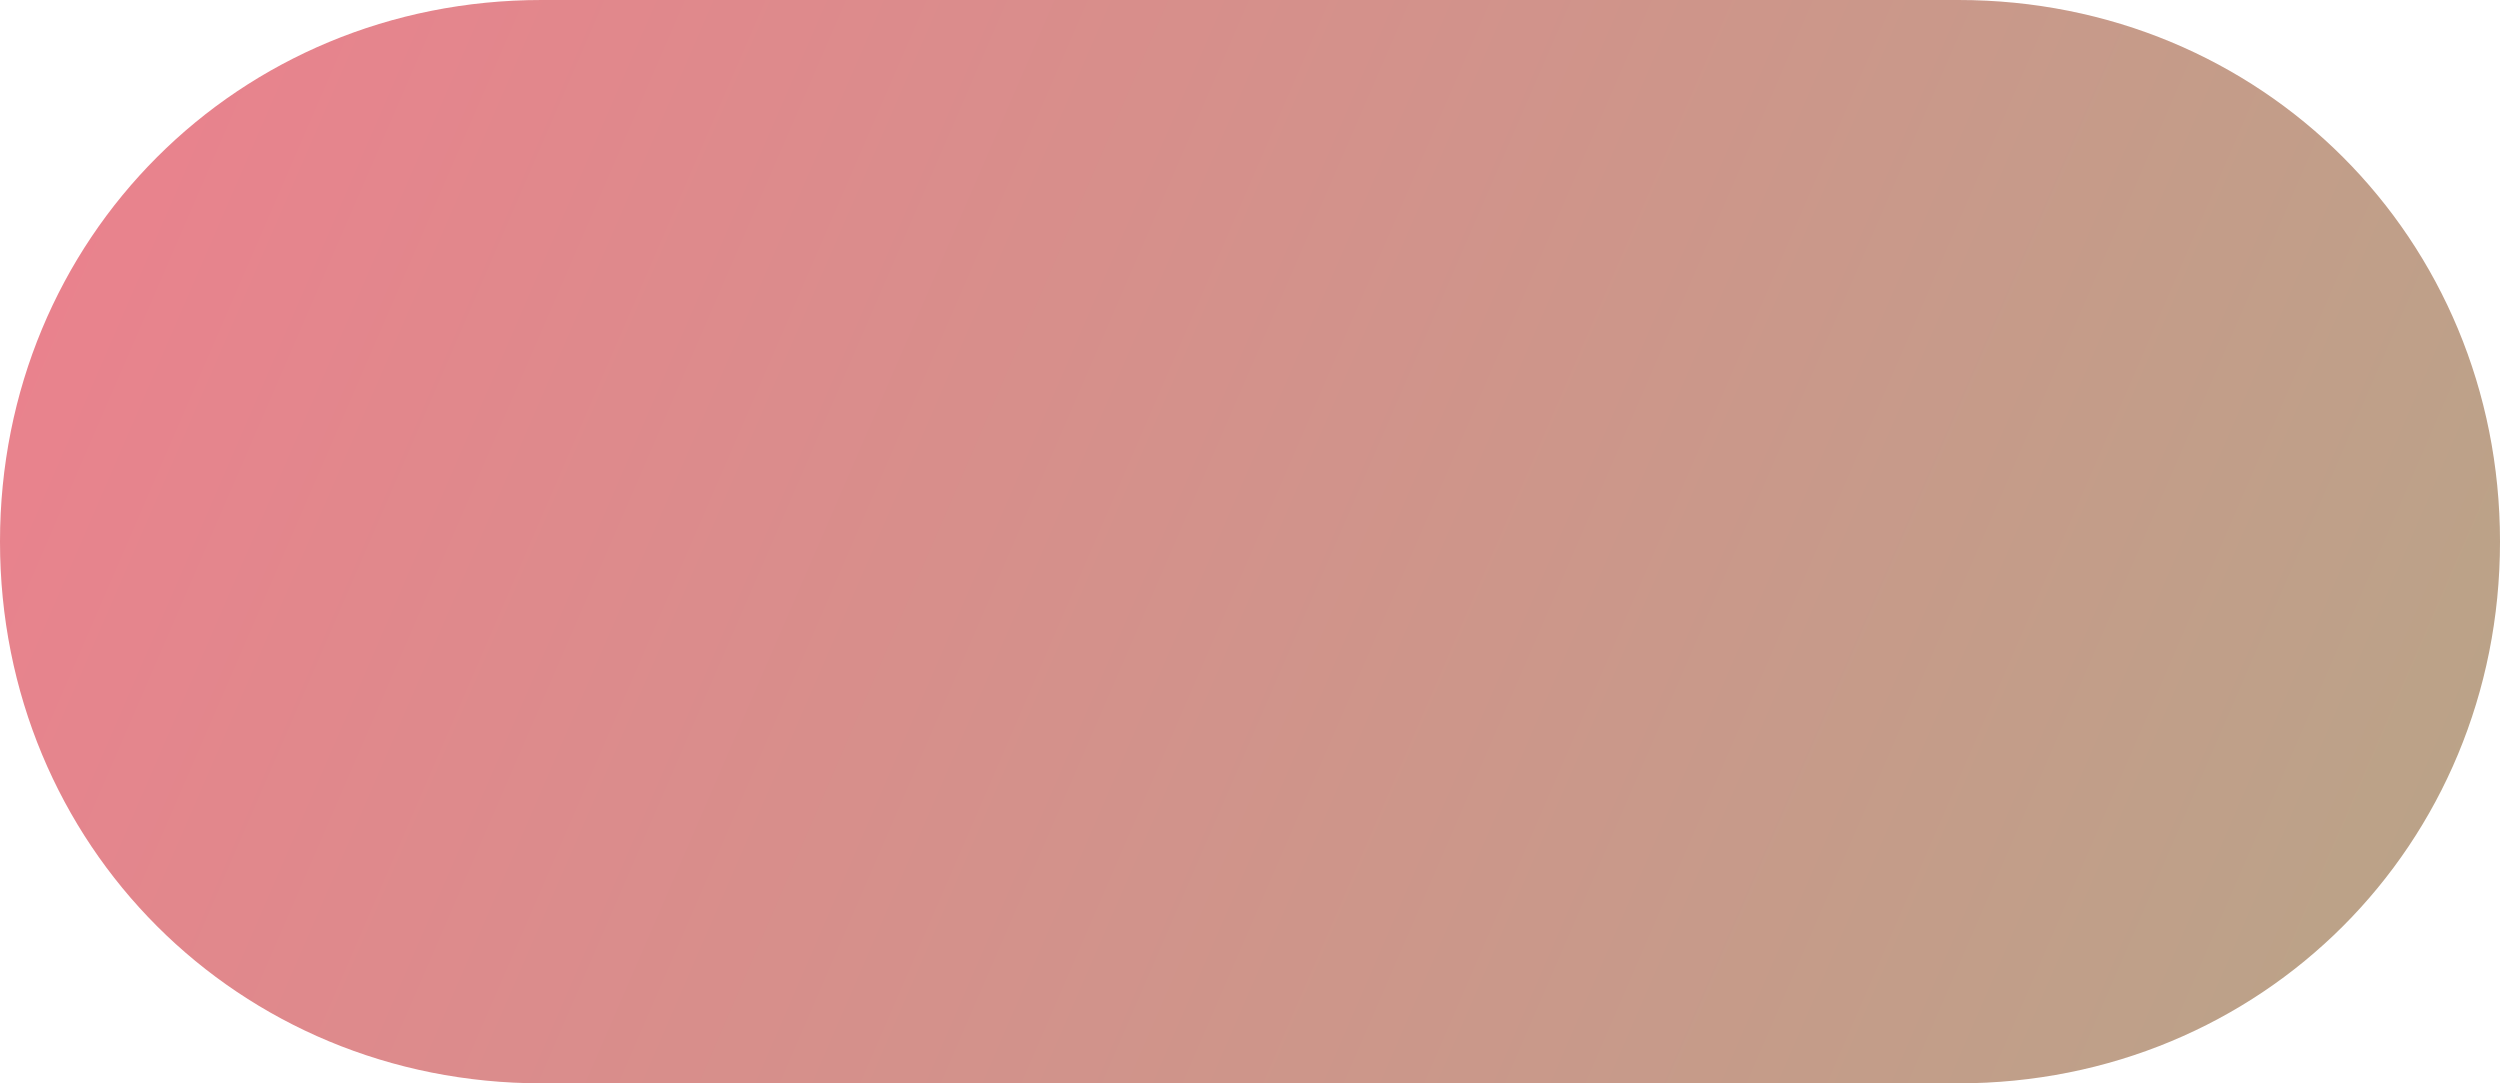 ﻿<?xml version="1.0" encoding="utf-8"?>
<svg version="1.1" xmlns:xlink="http://www.w3.org/1999/xlink" width="60px" height="26px" xmlns="http://www.w3.org/2000/svg">
  <defs>
    <linearGradient gradientUnits="userSpaceOnUse" x1="0" y1="0" x2="60" y2="26" id="LinearGradient6278">
      <stop id="Stop6279" stop-color="#d9001b" stop-opacity="0.498" offset="0" />
      <stop id="Stop6280" stop-color="#704a10" stop-opacity="0.498" offset="1" />
    </linearGradient>
    <pattern id="BGPattern" patternUnits="userSpaceOnUse" alignment="0 0" imageRepeat="None" />
    <mask fill="white" id="Clip6281">
      <path d="M 13 26  C 5.72 26  0 20.28  0 13  C 0 5.72  5.72 0  13 0  L 47 0  C 54.28 0  60 5.72  60 13  C 60 20.28  54.28 26  47 26  L 13 26  Z " fill-rule="evenodd" />
    </mask>
  </defs>
  <g transform="matrix(1 0 0 1 -972 -3954 )">
    <path d="M 13 26  C 5.72 26  0 20.28  0 13  C 0 5.72  5.72 0  13 0  L 47 0  C 54.28 0  60 5.72  60 13  C 60 20.28  54.28 26  47 26  L 13 26  Z " fill-rule="nonzero" fill="url(#LinearGradient6278)" stroke="none" transform="matrix(1 0 0 1 972 3954 )" class="fill" />
    <path d="M 13 26  C 5.72 26  0 20.28  0 13  C 0 5.72  5.72 0  13 0  L 47 0  C 54.28 0  60 5.72  60 13  C 60 20.28  54.28 26  47 26  L 13 26  Z " stroke-width="0" stroke-dasharray="0" stroke="rgba(255, 255, 255, 1)" fill="none" transform="matrix(1 0 0 1 972 3954 )" class="stroke" mask="url(#Clip6281)" />
  </g>
</svg>